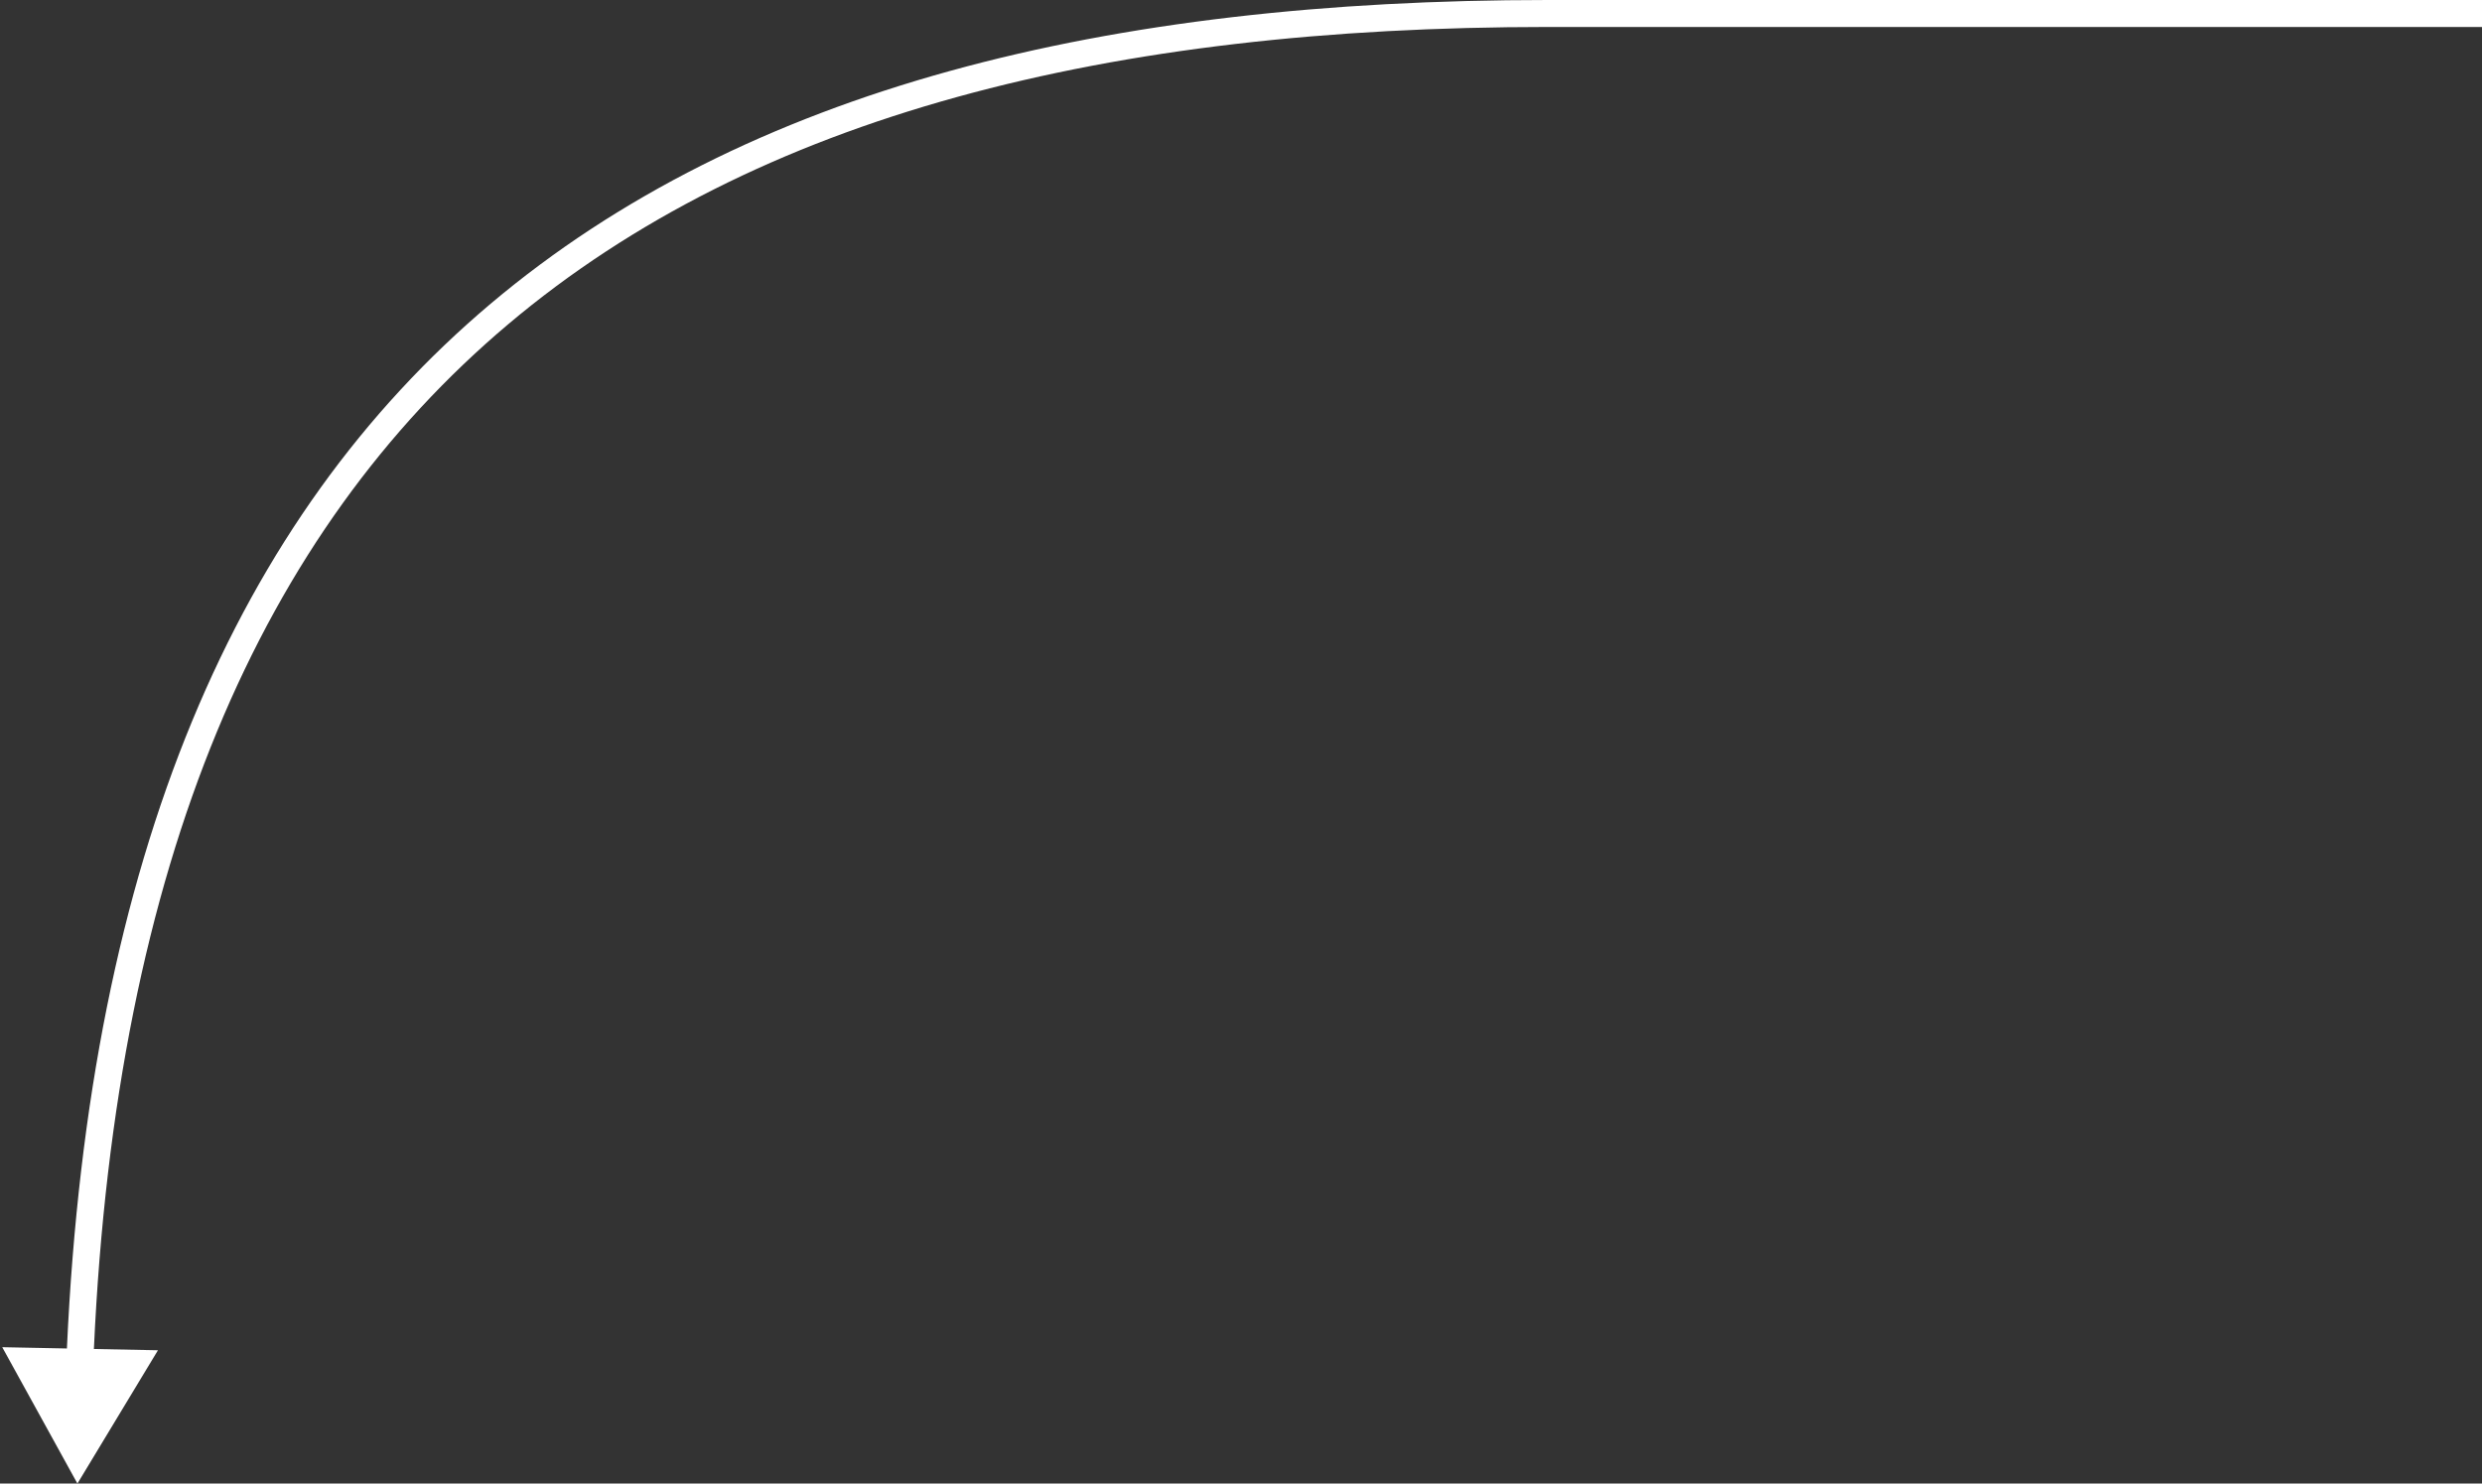<svg width="184" height="110" viewBox="0 0 184 110" fill="none" xmlns="http://www.w3.org/2000/svg">
<rect x="0" y="0" width="184" height="110" fill="#333333" stroke="none"/>
<path fill-rule="evenodd" clip-rule="evenodd" d="M36.372 22.522C55.316 6.542 82.049 0 114.74 0H184V2H114.74C82.267 2 56.089 8.506 37.662 24.051C19.432 39.43 8.612 63.808 6.961 100.022L11.71 100.116L5.74 110L0.166 99.888L4.961 99.983C6.62 63.388 17.572 38.382 36.372 22.522Z" fill="white"/>
</svg>
